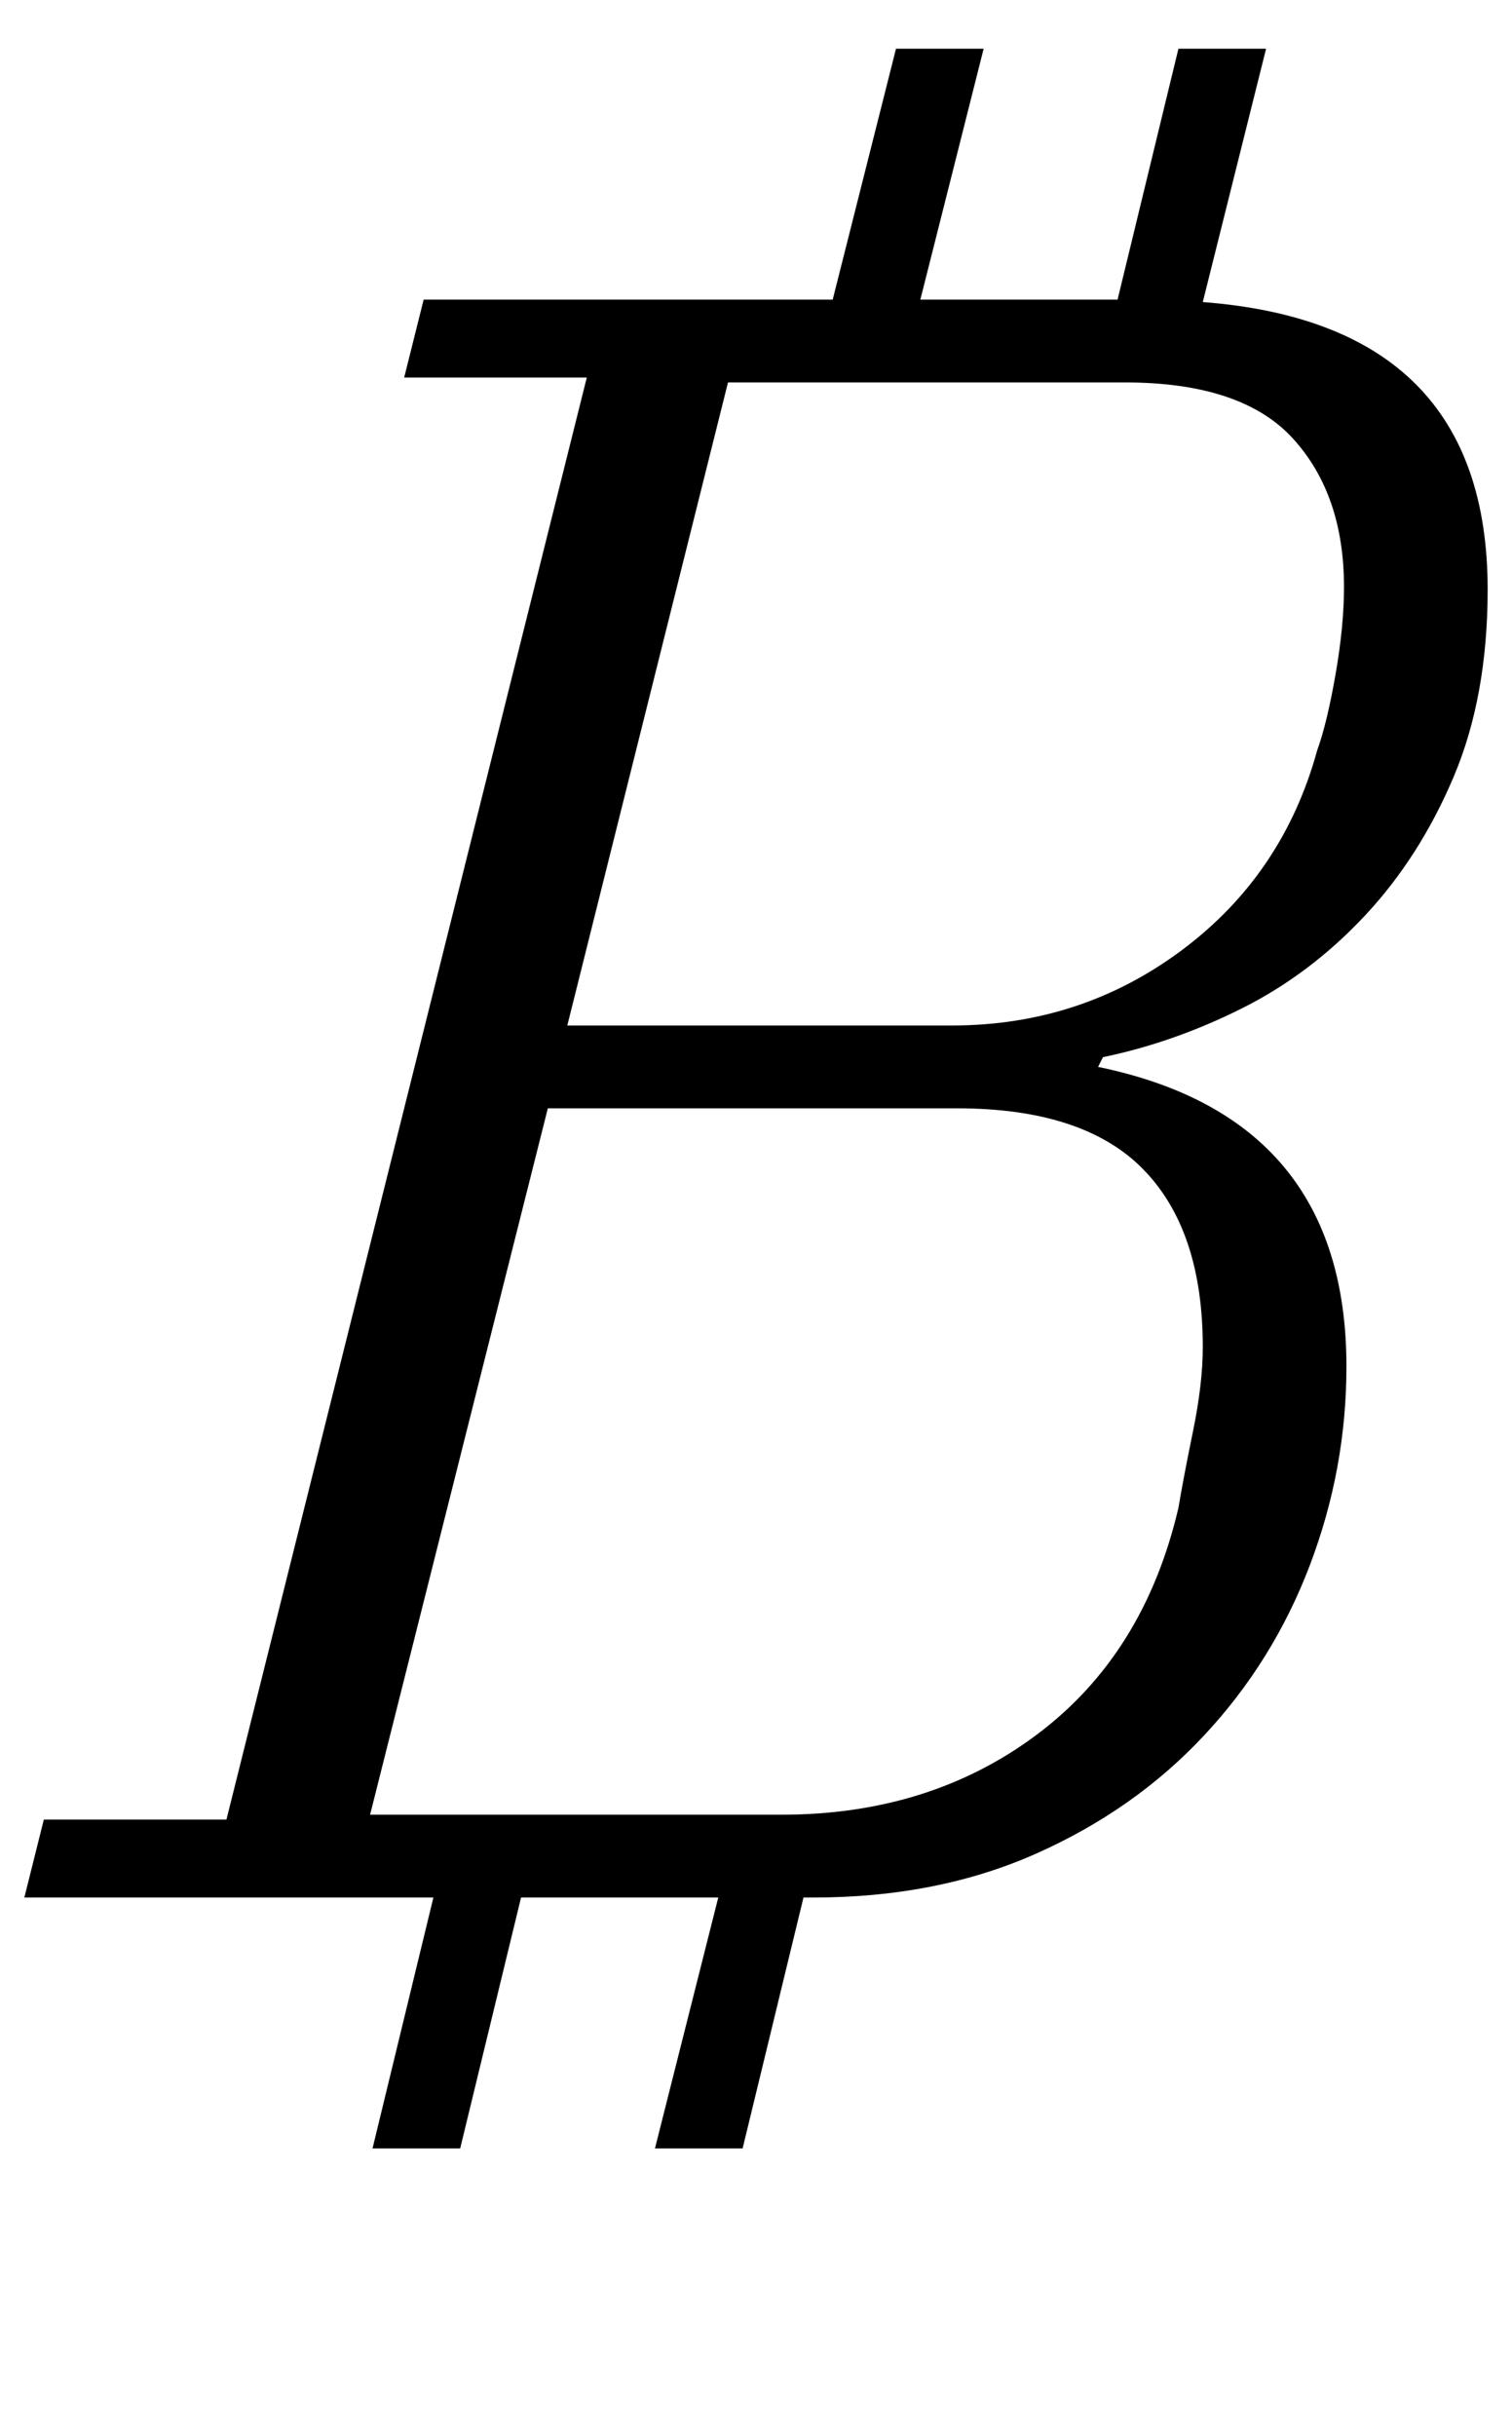<?xml version="1.0" standalone="no"?>
<!DOCTYPE svg PUBLIC "-//W3C//DTD SVG 1.1//EN" "http://www.w3.org/Graphics/SVG/1.1/DTD/svg11.dtd" >
<svg xmlns="http://www.w3.org/2000/svg" xmlns:xlink="http://www.w3.org/1999/xlink" version="1.1" viewBox="-17 0 621 1000">
  <g transform="matrix(1 0 0 -1 0 800)">
   <path fill="currentColor"
d="M161 21h-168l8 32h75l148 592h-75l8 32h168l26 103h36l-26 -103h81l25 103h36l-26 -104q117 -9 117 -118q0 -44 -14 -77t-36.5 -57t-50.5 -38t-57 -20l-2 -4q102 -21 102 -123q0 -42 -15 -81.5t-43.5 -70t-69 -48.5t-91.5 -18h-4l-25 -103h-36l26 103h-81l-25 -103h-36z
M135 55h169q61 0 105 33t58 93q2 12 6 31.5t4 34.5q0 48 -24.5 73t-76.5 25h-168zM216 379h158q53 0 94.5 31t55.5 82q4 11 7.5 31t3.5 36q0 38 -21 61t-69 23h-163z" />
  </g>

</svg>
